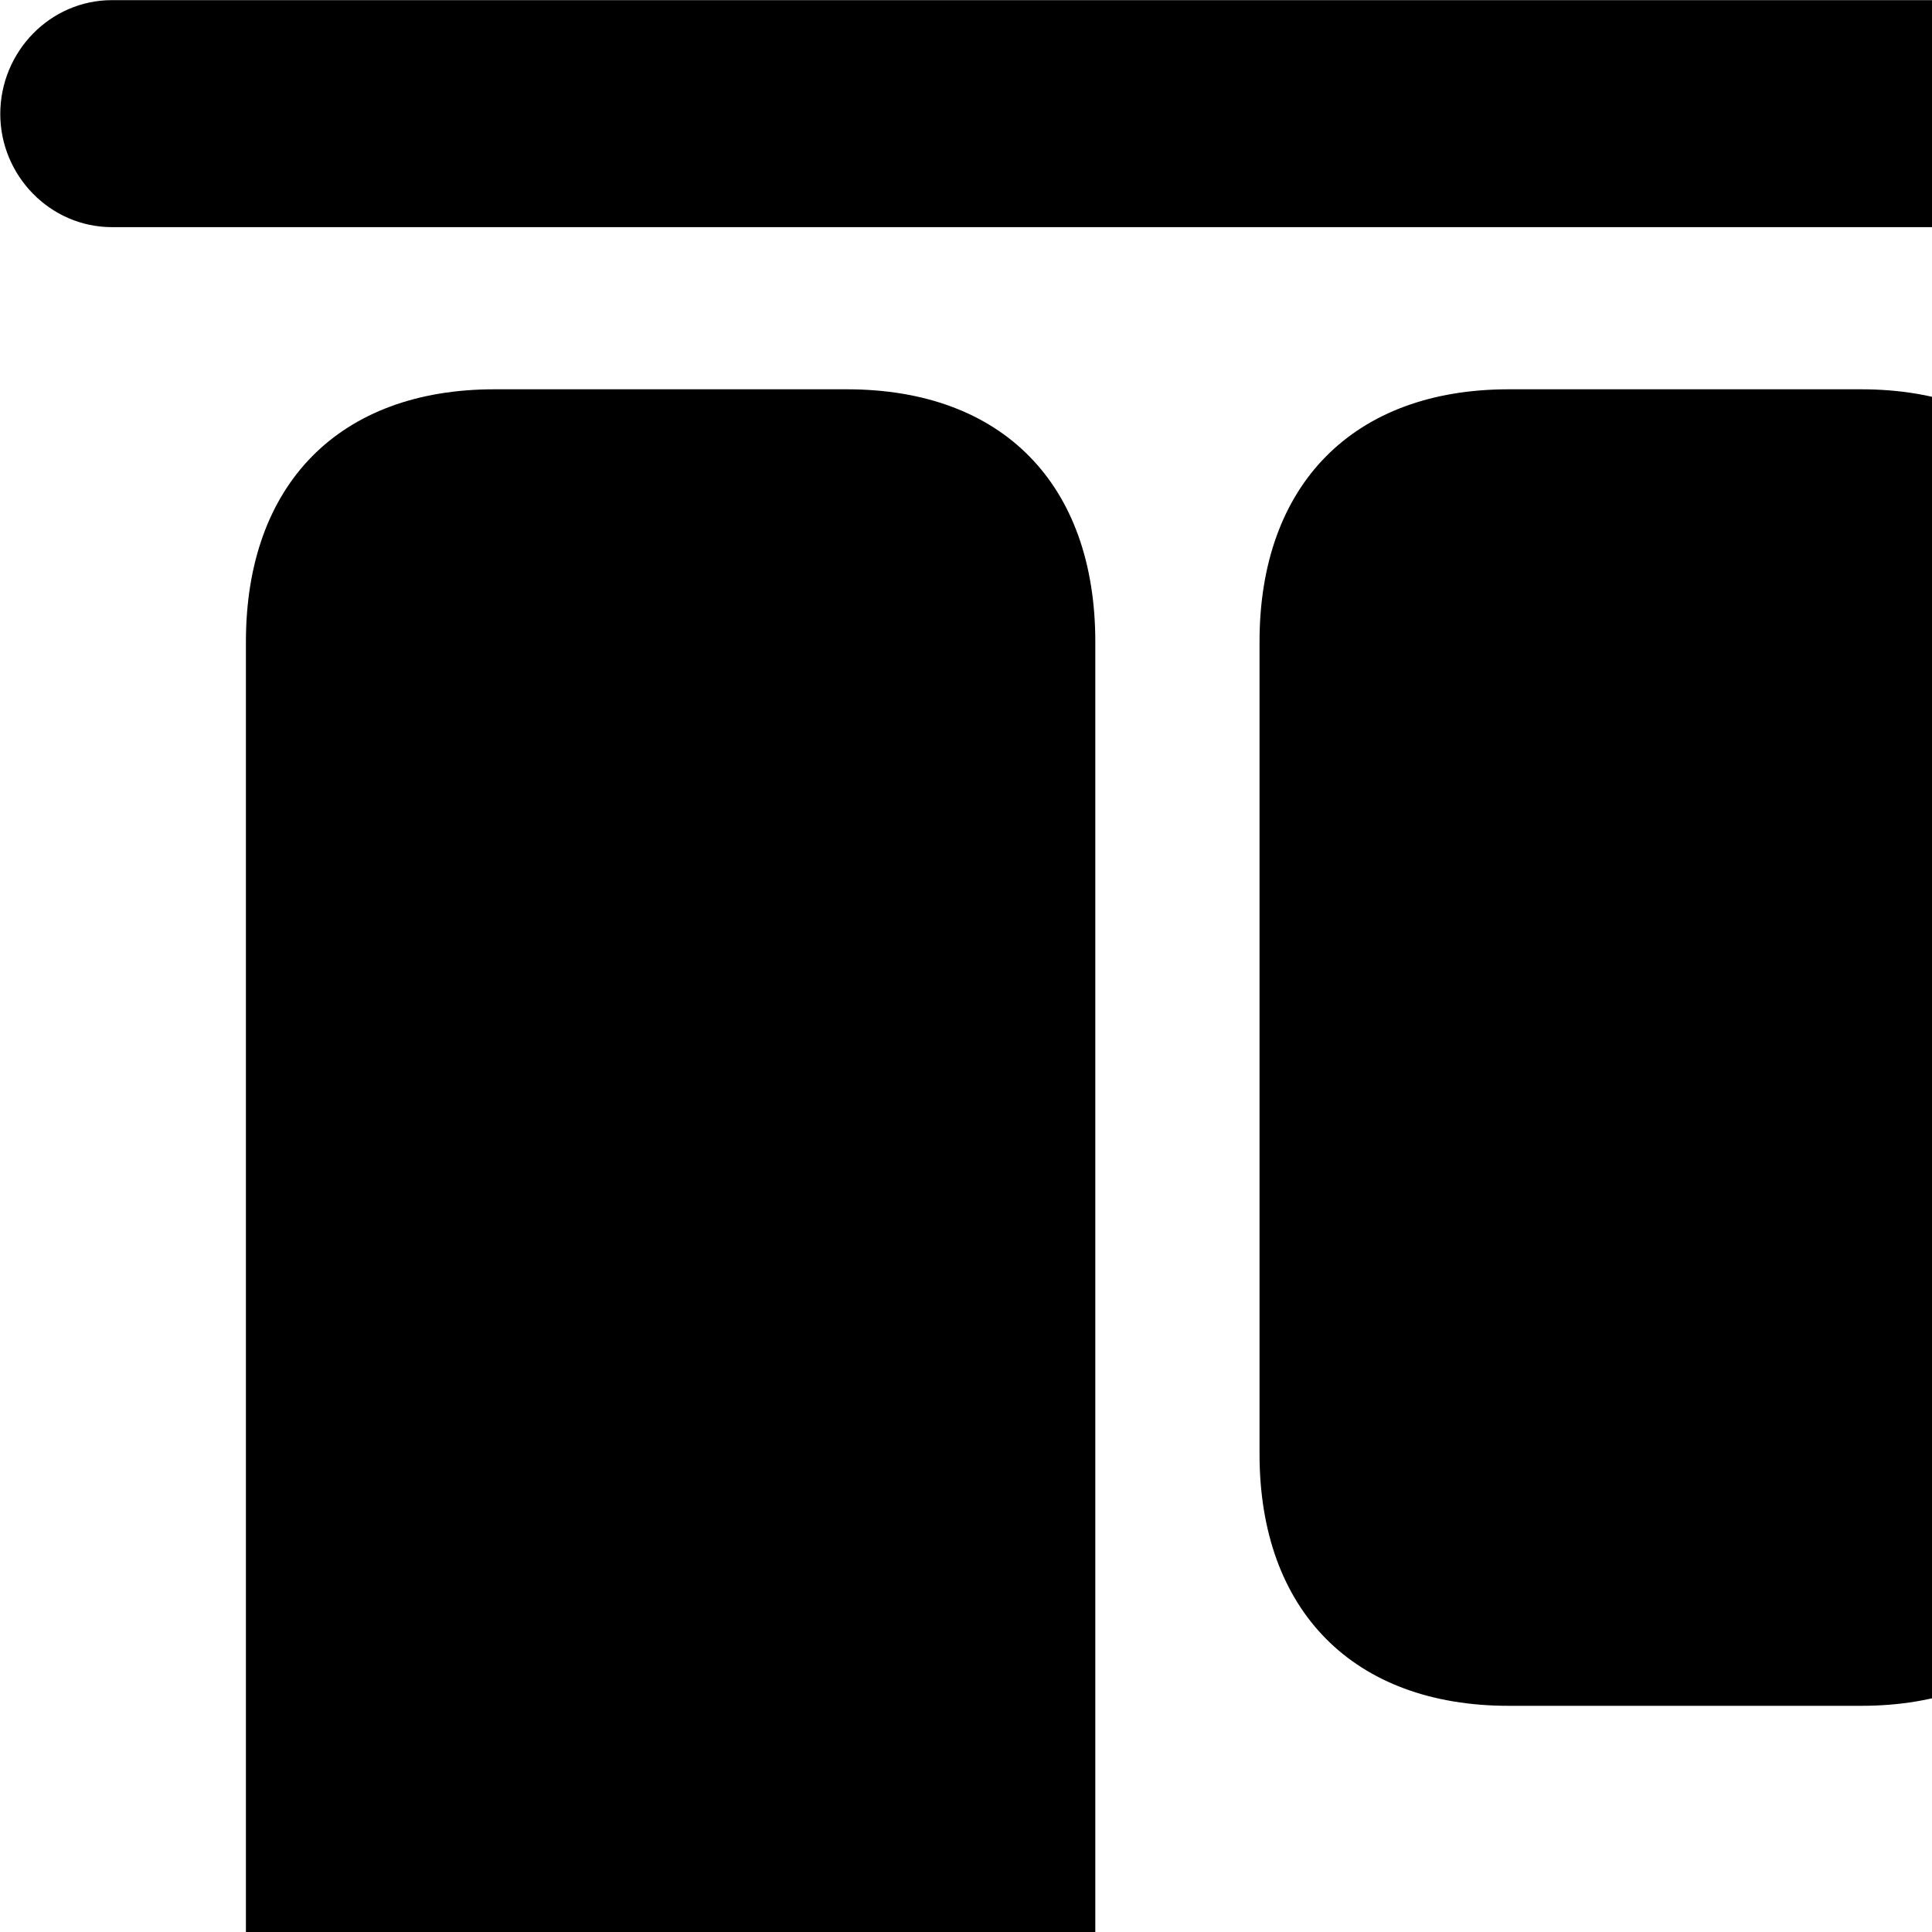 <svg xmlns="http://www.w3.org/2000/svg" viewBox="0 0 28 28" width="28" height="28">
  <path d="M1.624 3.292H32.474C33.364 3.292 34.084 2.542 34.084 1.652C34.084 0.752 33.364 0.002 32.474 0.002H1.624C0.724 0.002 0.004 0.752 0.004 1.652C0.004 2.542 0.724 3.292 1.624 3.292ZM7.164 33.972H12.274C14.524 33.972 15.874 32.592 15.874 30.322V9.302C15.874 7.012 14.524 5.642 12.274 5.642H7.164C4.924 5.642 3.564 7.012 3.564 9.302V30.322C3.564 32.592 4.924 33.972 7.164 33.972ZM21.864 24.722H26.974C29.204 24.722 30.574 23.352 30.574 21.072V9.302C30.574 7.012 29.204 5.642 26.974 5.642H21.864C19.624 5.642 18.254 7.012 18.254 9.302V21.072C18.254 23.352 19.624 24.722 21.864 24.722Z" />
</svg>